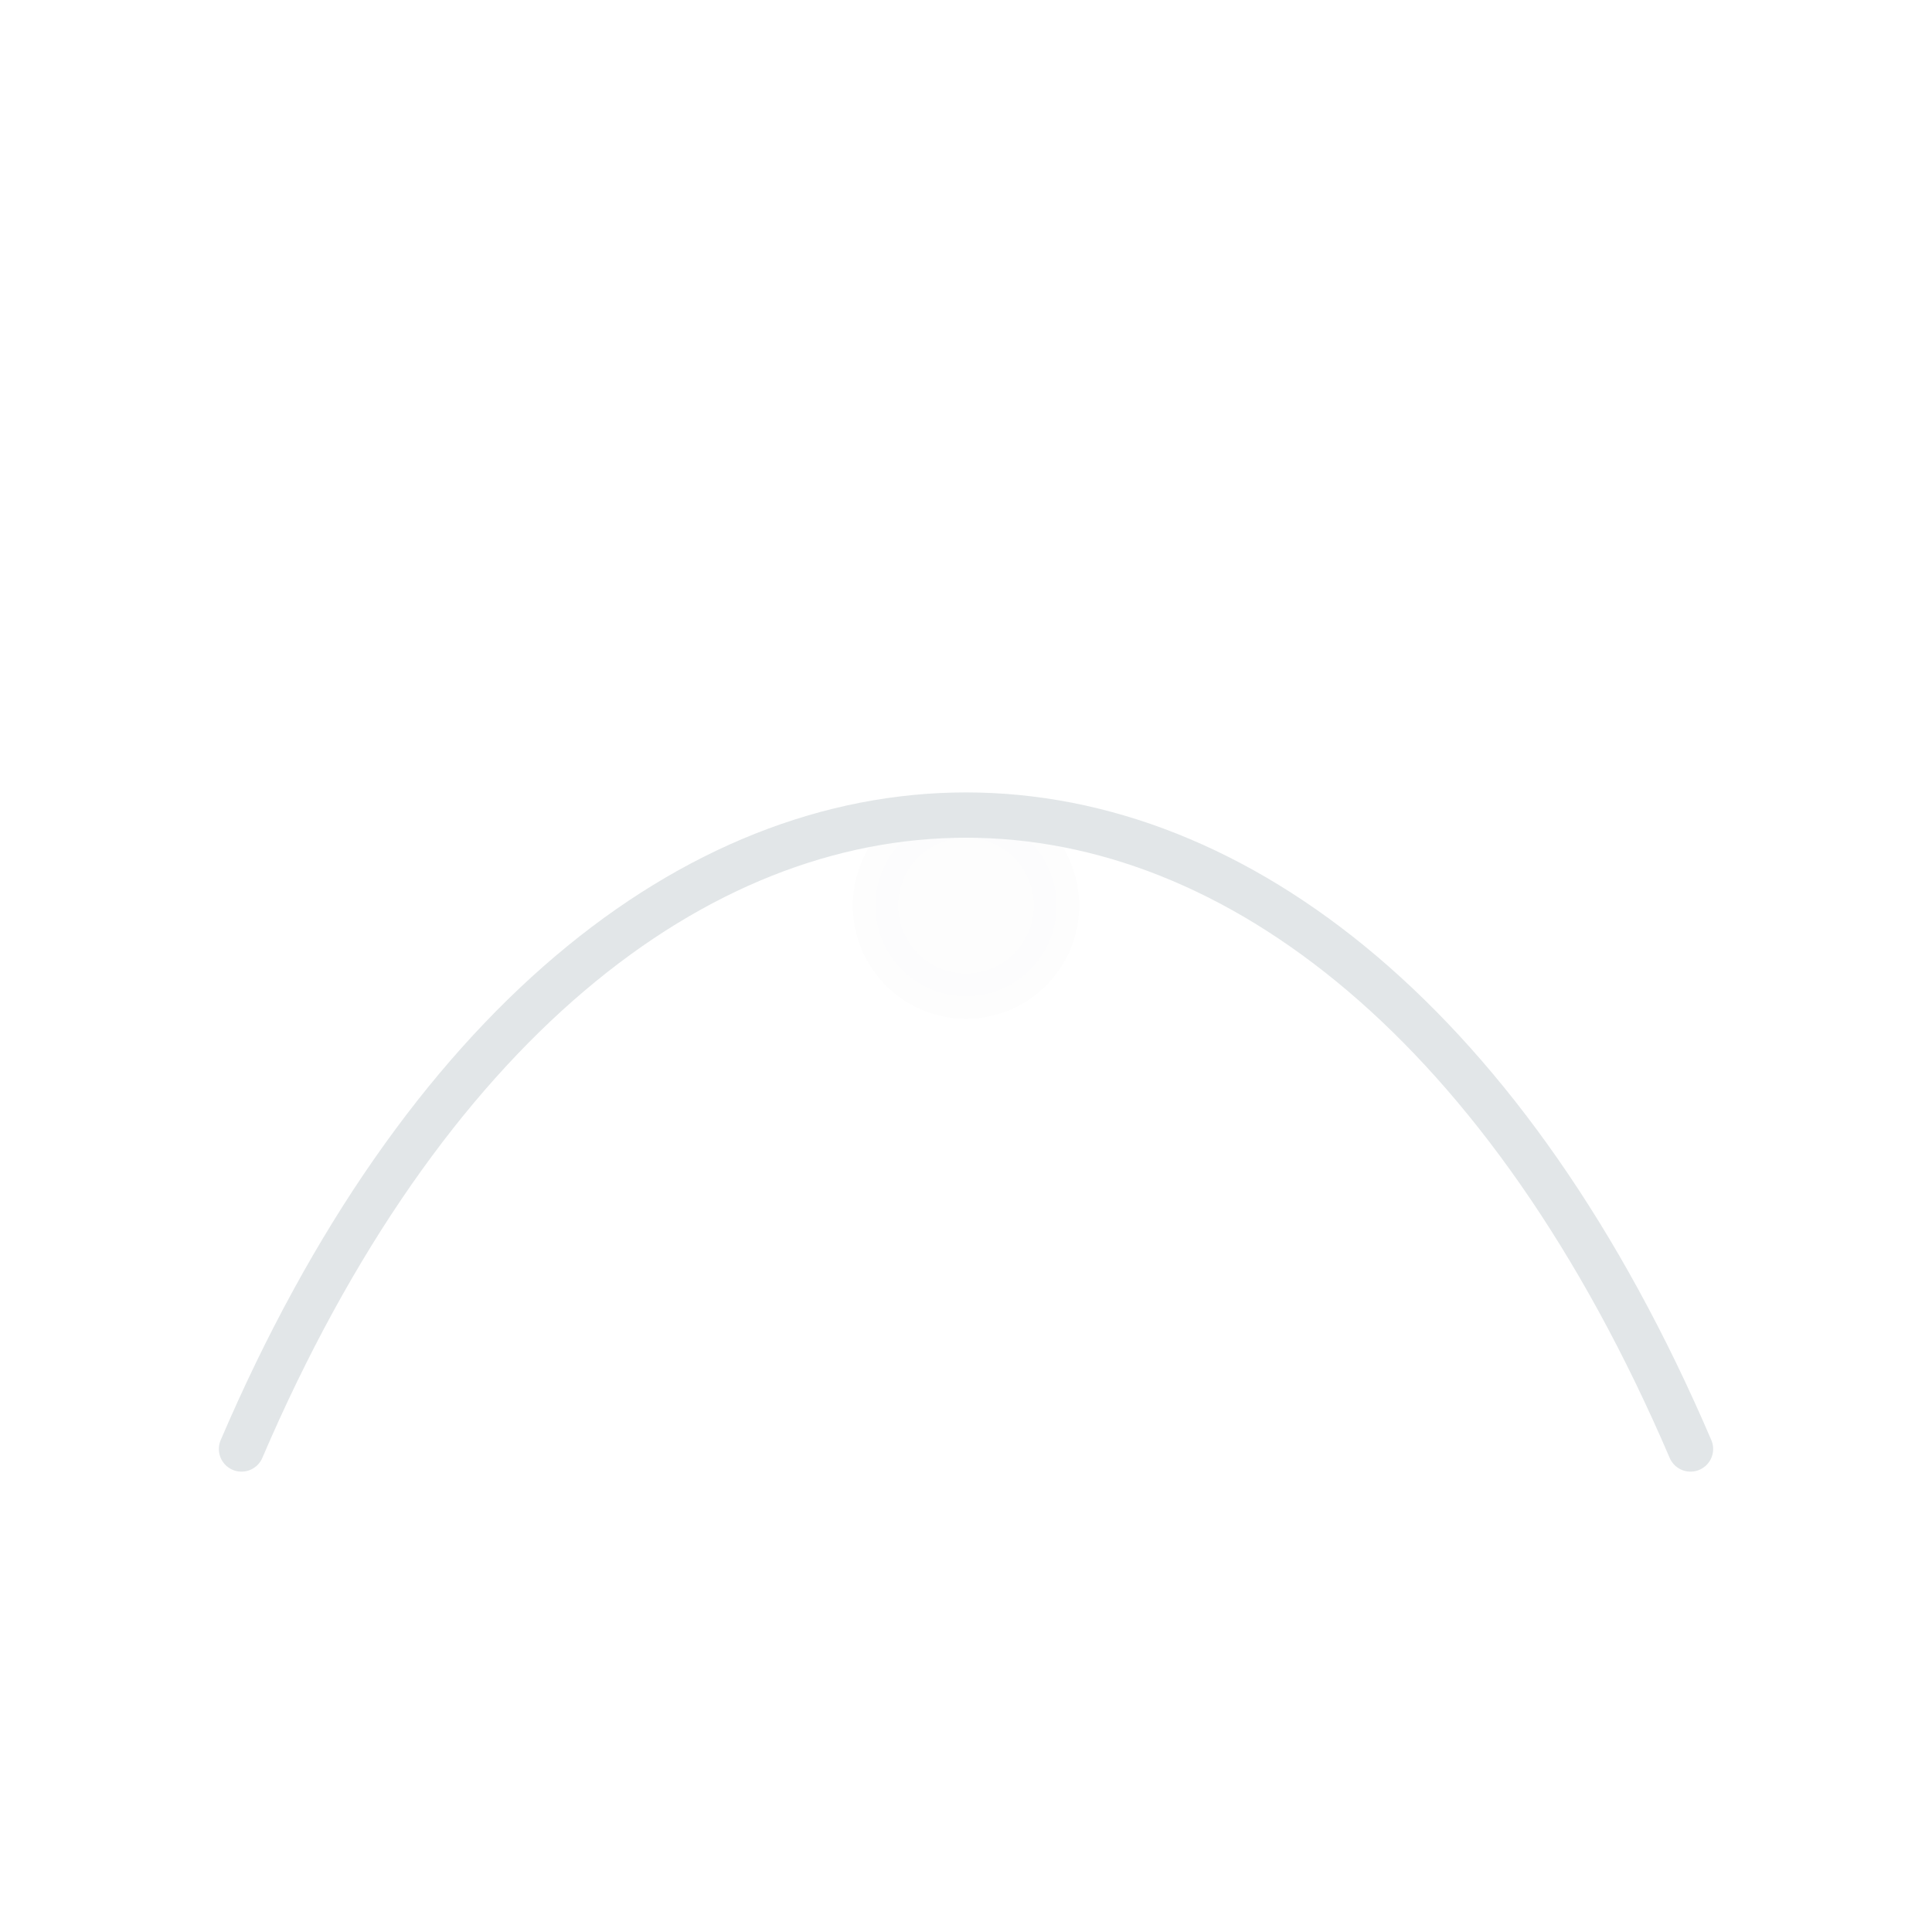 <svg xmlns="http://www.w3.org/2000/svg" viewBox="0 0 64 64" width="64" height="64">
  <g fill="none" stroke="#072b3a" stroke-width="1.5" opacity="0.12">
    <path d="M8 48 C20 20 44 20 56 48" stroke-linecap="round" stroke-linejoin="round" />
    <circle cx="32" cy="30" r="3" fill="#072b3a" opacity="0.06" />
  </g>
</svg>
